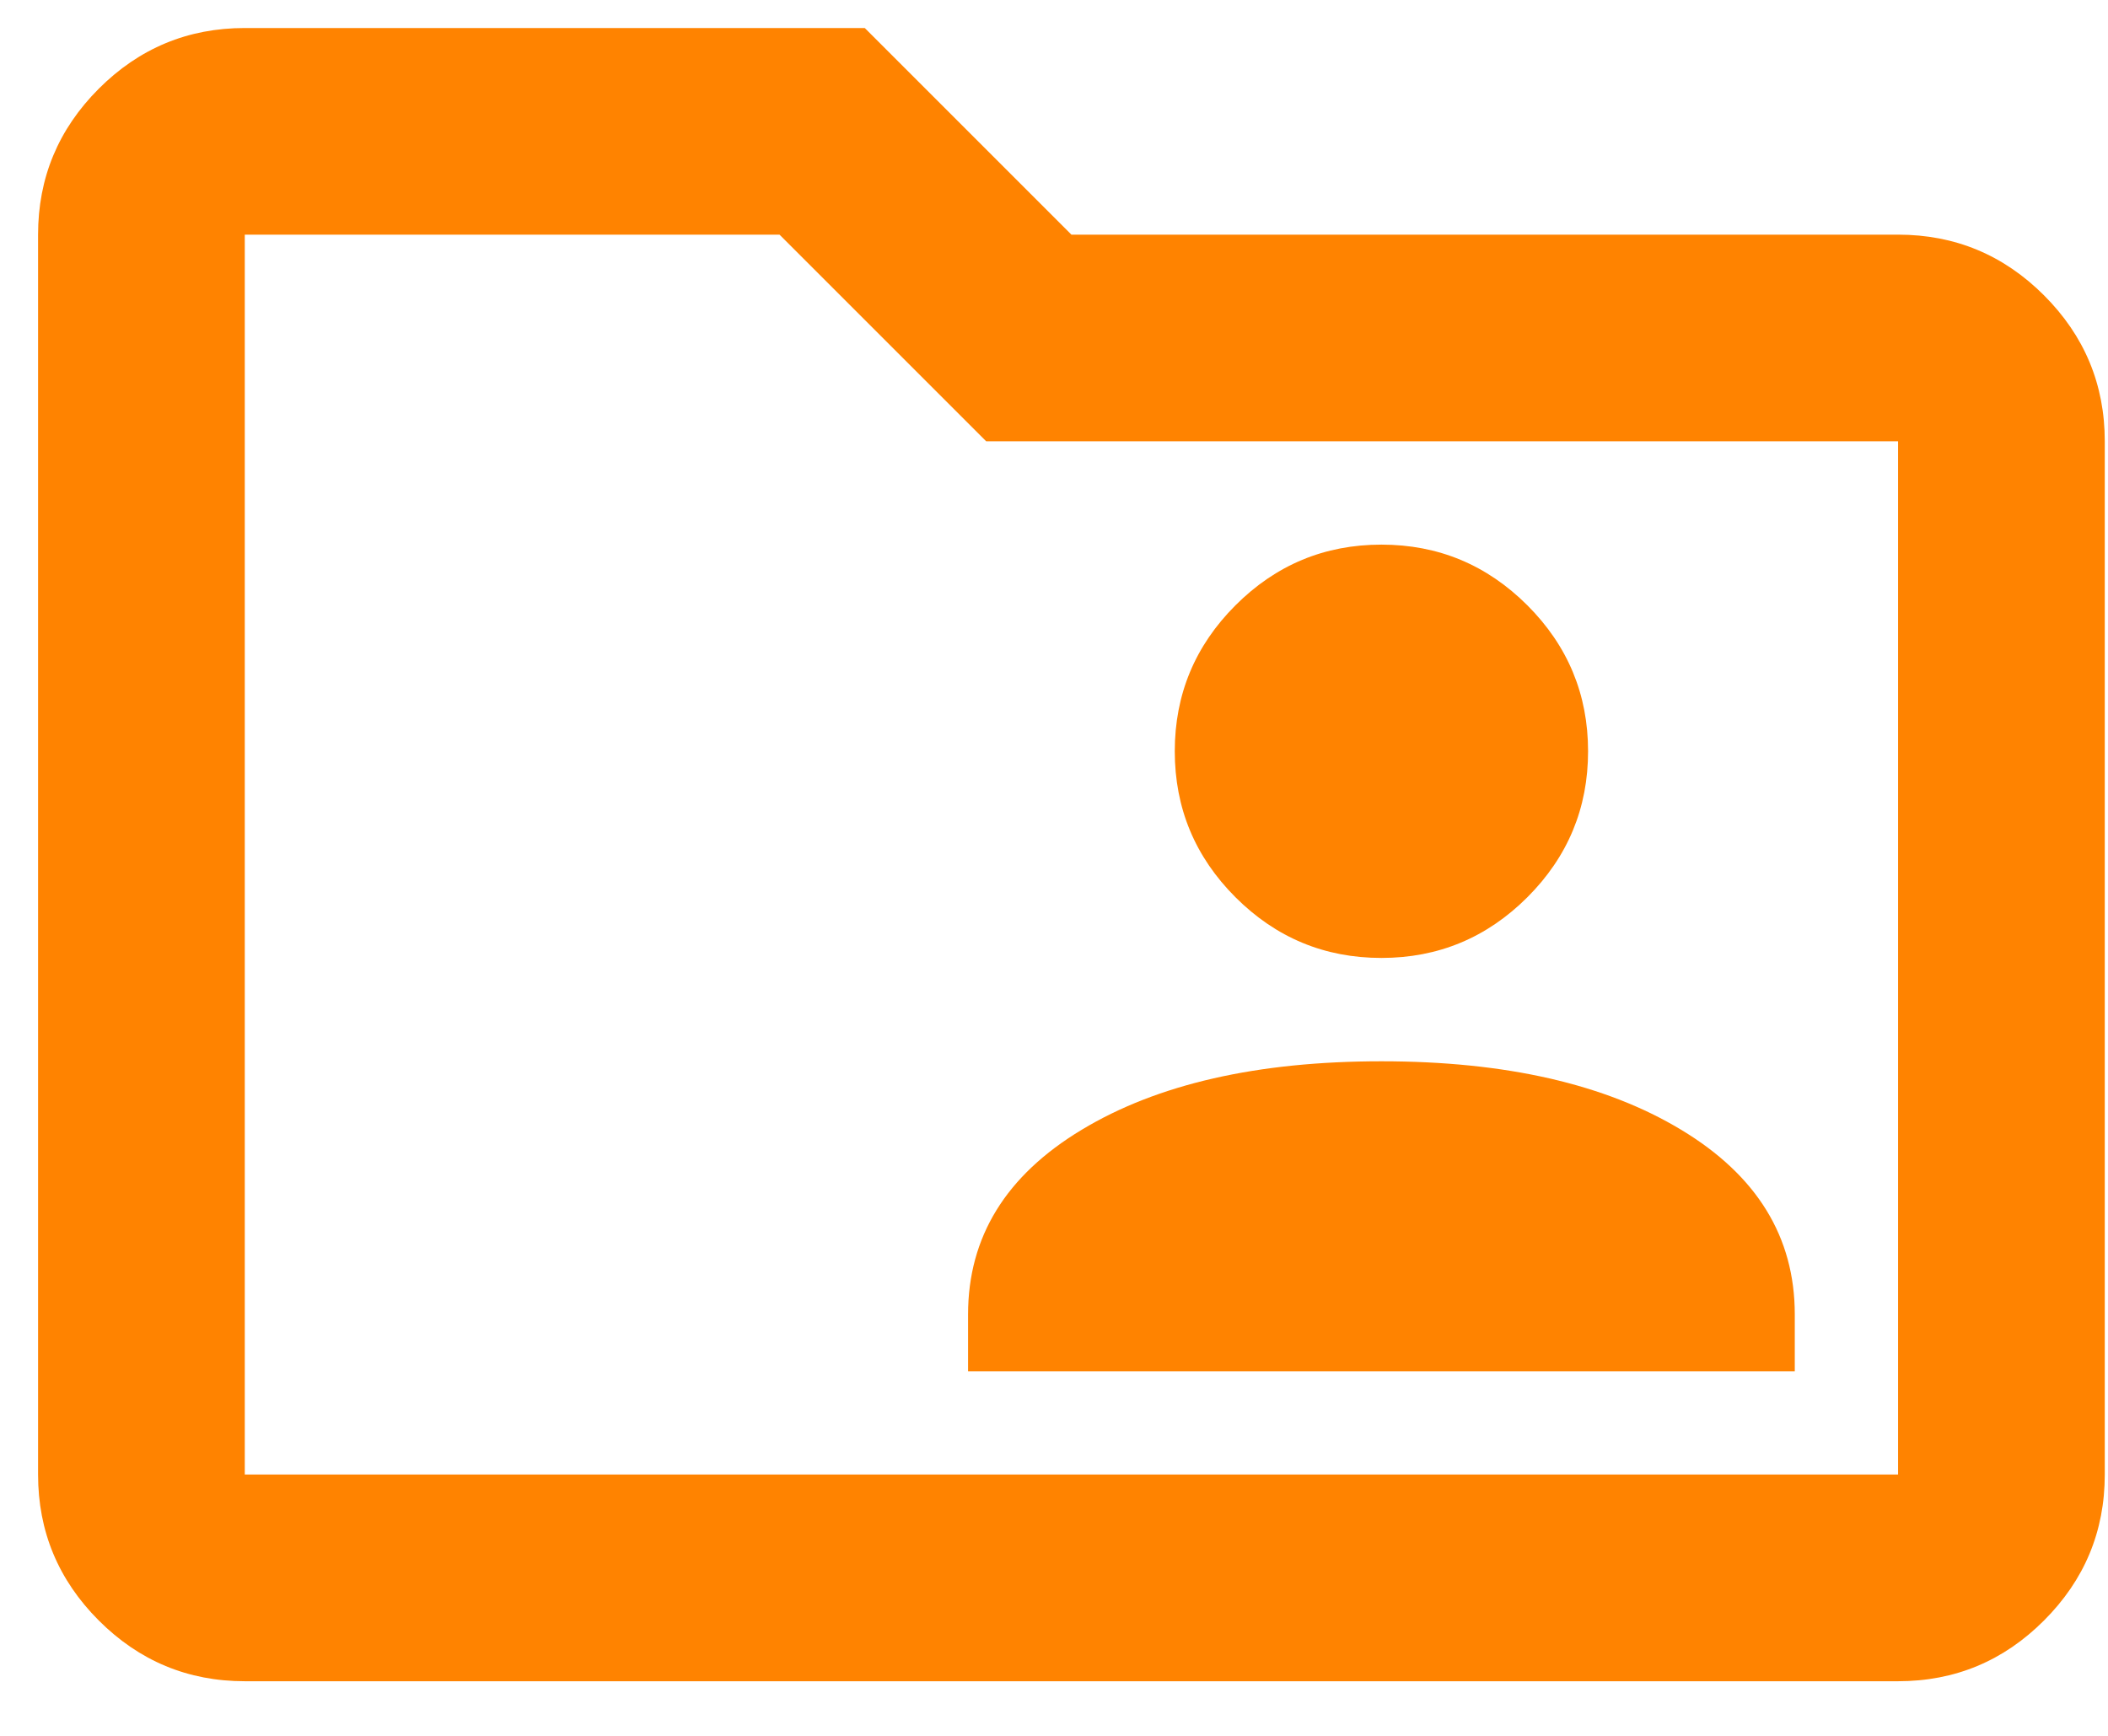 <svg width="34" height="28" viewBox="0 0 34 28" fill="none" xmlns="http://www.w3.org/2000/svg">
    <path d="M15.614 22.119H28.948V21.202C28.948 19.952 28.337 18.959 27.114 18.223C25.892 17.486 24.281 17.119 22.281 17.119C20.281 17.119 18.67 17.486 17.448 18.223C16.225 18.959 15.614 19.952 15.614 21.202V22.119ZM22.281 15.452C23.198 15.452 23.982 15.125 24.635 14.473C25.288 13.82 25.614 13.035 25.614 12.118C25.614 11.202 25.288 10.417 24.635 9.764C23.982 9.112 23.198 8.785 22.281 8.785C21.364 8.785 20.579 9.112 19.927 9.764C19.274 10.417 18.948 11.202 18.948 12.118C18.948 13.035 19.274 13.82 19.927 14.473C20.579 15.125 21.364 15.452 22.281 15.452ZM3.948 27.119C3.031 27.119 2.246 26.792 1.593 26.139C0.941 25.486 0.614 24.702 0.614 23.785V3.785C0.614 2.868 0.941 2.084 1.593 1.431C2.246 0.778 3.031 0.452 3.948 0.452H13.948L17.281 3.785H30.614C31.531 3.785 32.316 4.112 32.968 4.764C33.621 5.417 33.948 6.202 33.948 7.118V23.785C33.948 24.702 33.621 25.486 32.968 26.139C32.316 26.792 31.531 27.119 30.614 27.119H3.948ZM3.948 23.785H30.614V7.118H15.906L12.573 3.785H3.948V23.785Z" fill="#FF8300"/>
</svg>
